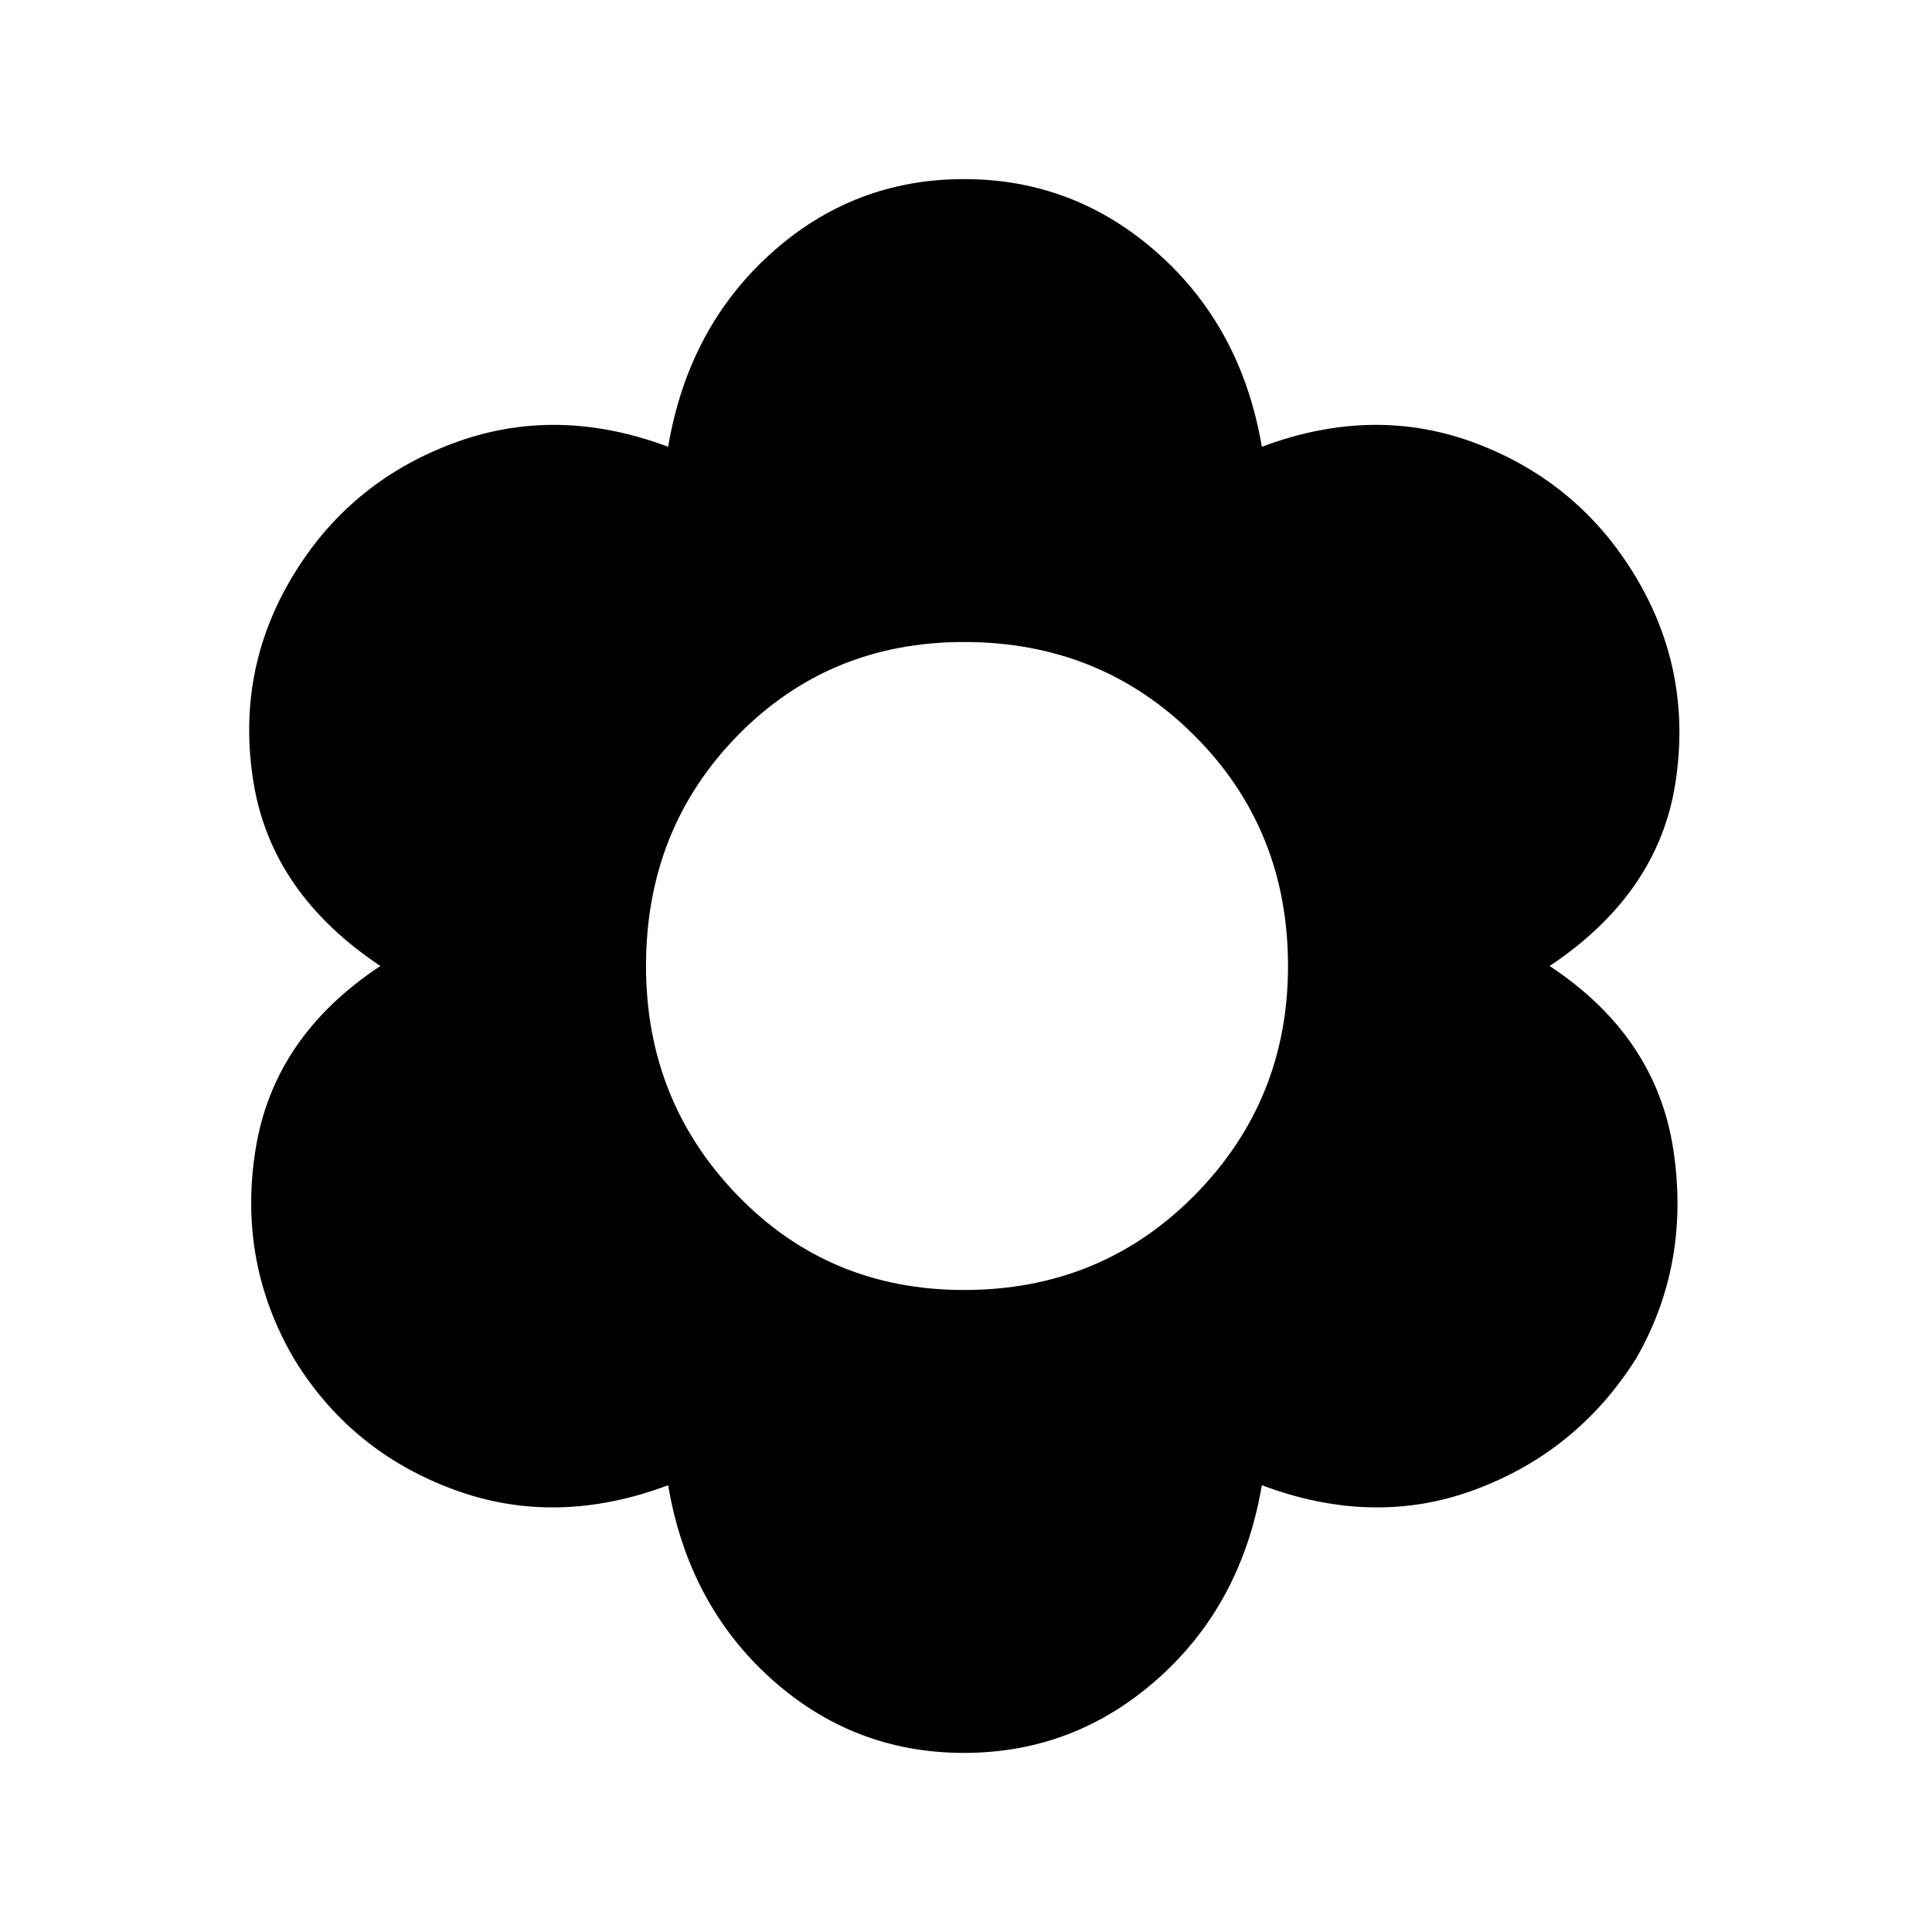 <svg xmlns="http://www.w3.org/2000/svg" height="40" width="40"><path d="M19.958 36.292Q17.667 36.292 15.958 34.75Q14.25 33.208 13.833 30.75Q11.5 31.625 9.375 30.833Q7.25 30.042 6.083 28.125Q4.917 26.125 5.292 23.792Q5.667 21.458 7.875 20Q5.625 18.5 5.25 16.208Q4.875 13.917 6.042 11.958Q7.208 10 9.354 9.188Q11.5 8.375 13.833 9.25Q14.25 6.792 15.958 5.25Q17.667 3.708 19.958 3.708Q22.25 3.708 23.979 5.25Q25.708 6.792 26.125 9.25Q28.458 8.375 30.583 9.188Q32.708 10 33.875 11.958Q35.042 13.917 34.688 16.208Q34.333 18.5 32.083 20Q34.292 21.458 34.646 23.812Q35 26.167 33.875 28.125Q32.667 30.042 30.562 30.833Q28.458 31.625 26.125 30.75Q25.708 33.208 23.979 34.75Q22.25 36.292 19.958 36.292ZM19.958 26.708Q22.792 26.708 24.729 24.75Q26.667 22.792 26.667 20Q26.667 17.167 24.729 15.229Q22.792 13.292 19.958 13.292Q17.167 13.292 15.271 15.229Q13.375 17.167 13.375 20Q13.375 22.792 15.271 24.75Q17.167 26.708 19.958 26.708Z"/></svg>